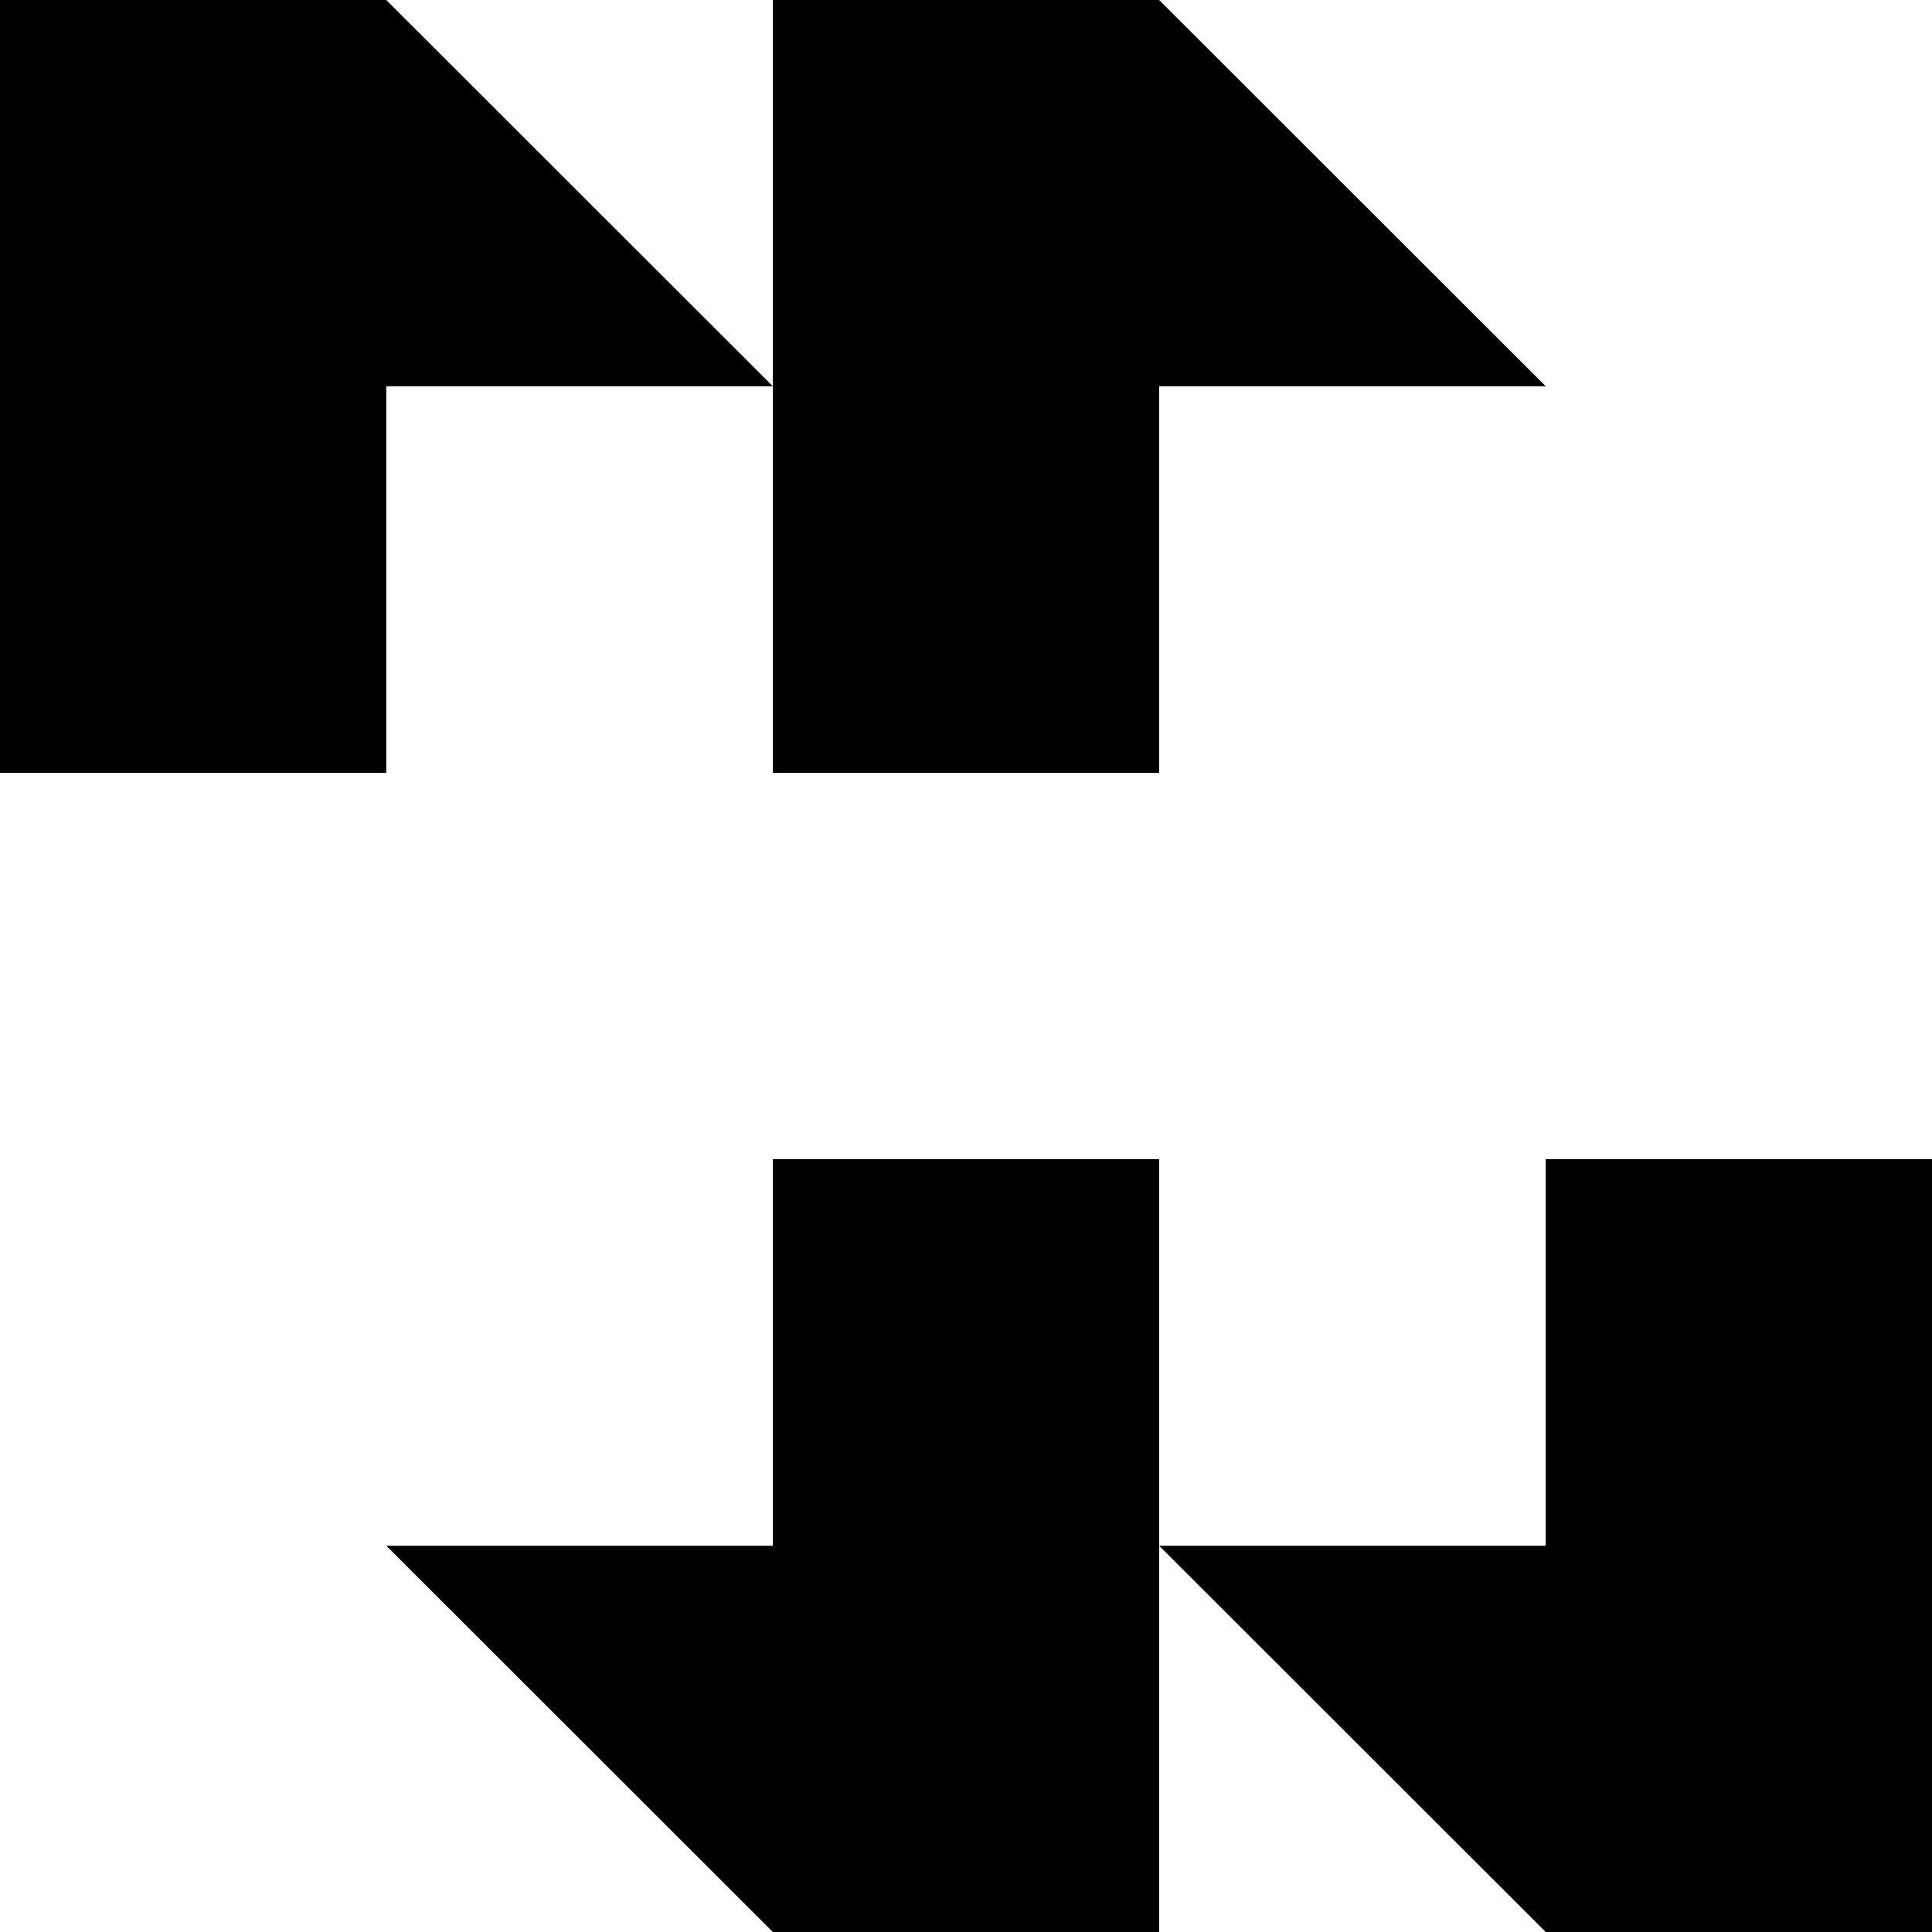 <svg xmlns="http://www.w3.org/2000/svg" width="598.2" viewBox="0 0 598.2 598.2" height="598.2" xml:space="preserve"><path d="M119.6 119.6h119.7L119.6 0H0v239.3h119.6zM358.9 239.3V119.6h119.7L358.9 0H239.3v239.3zM478.6 358.9v119.7H358.9l119.7 119.6h119.6V358.9zM239.3 358.9v119.7H119.6l119.7 119.6h119.6V358.9z"></path></svg>
